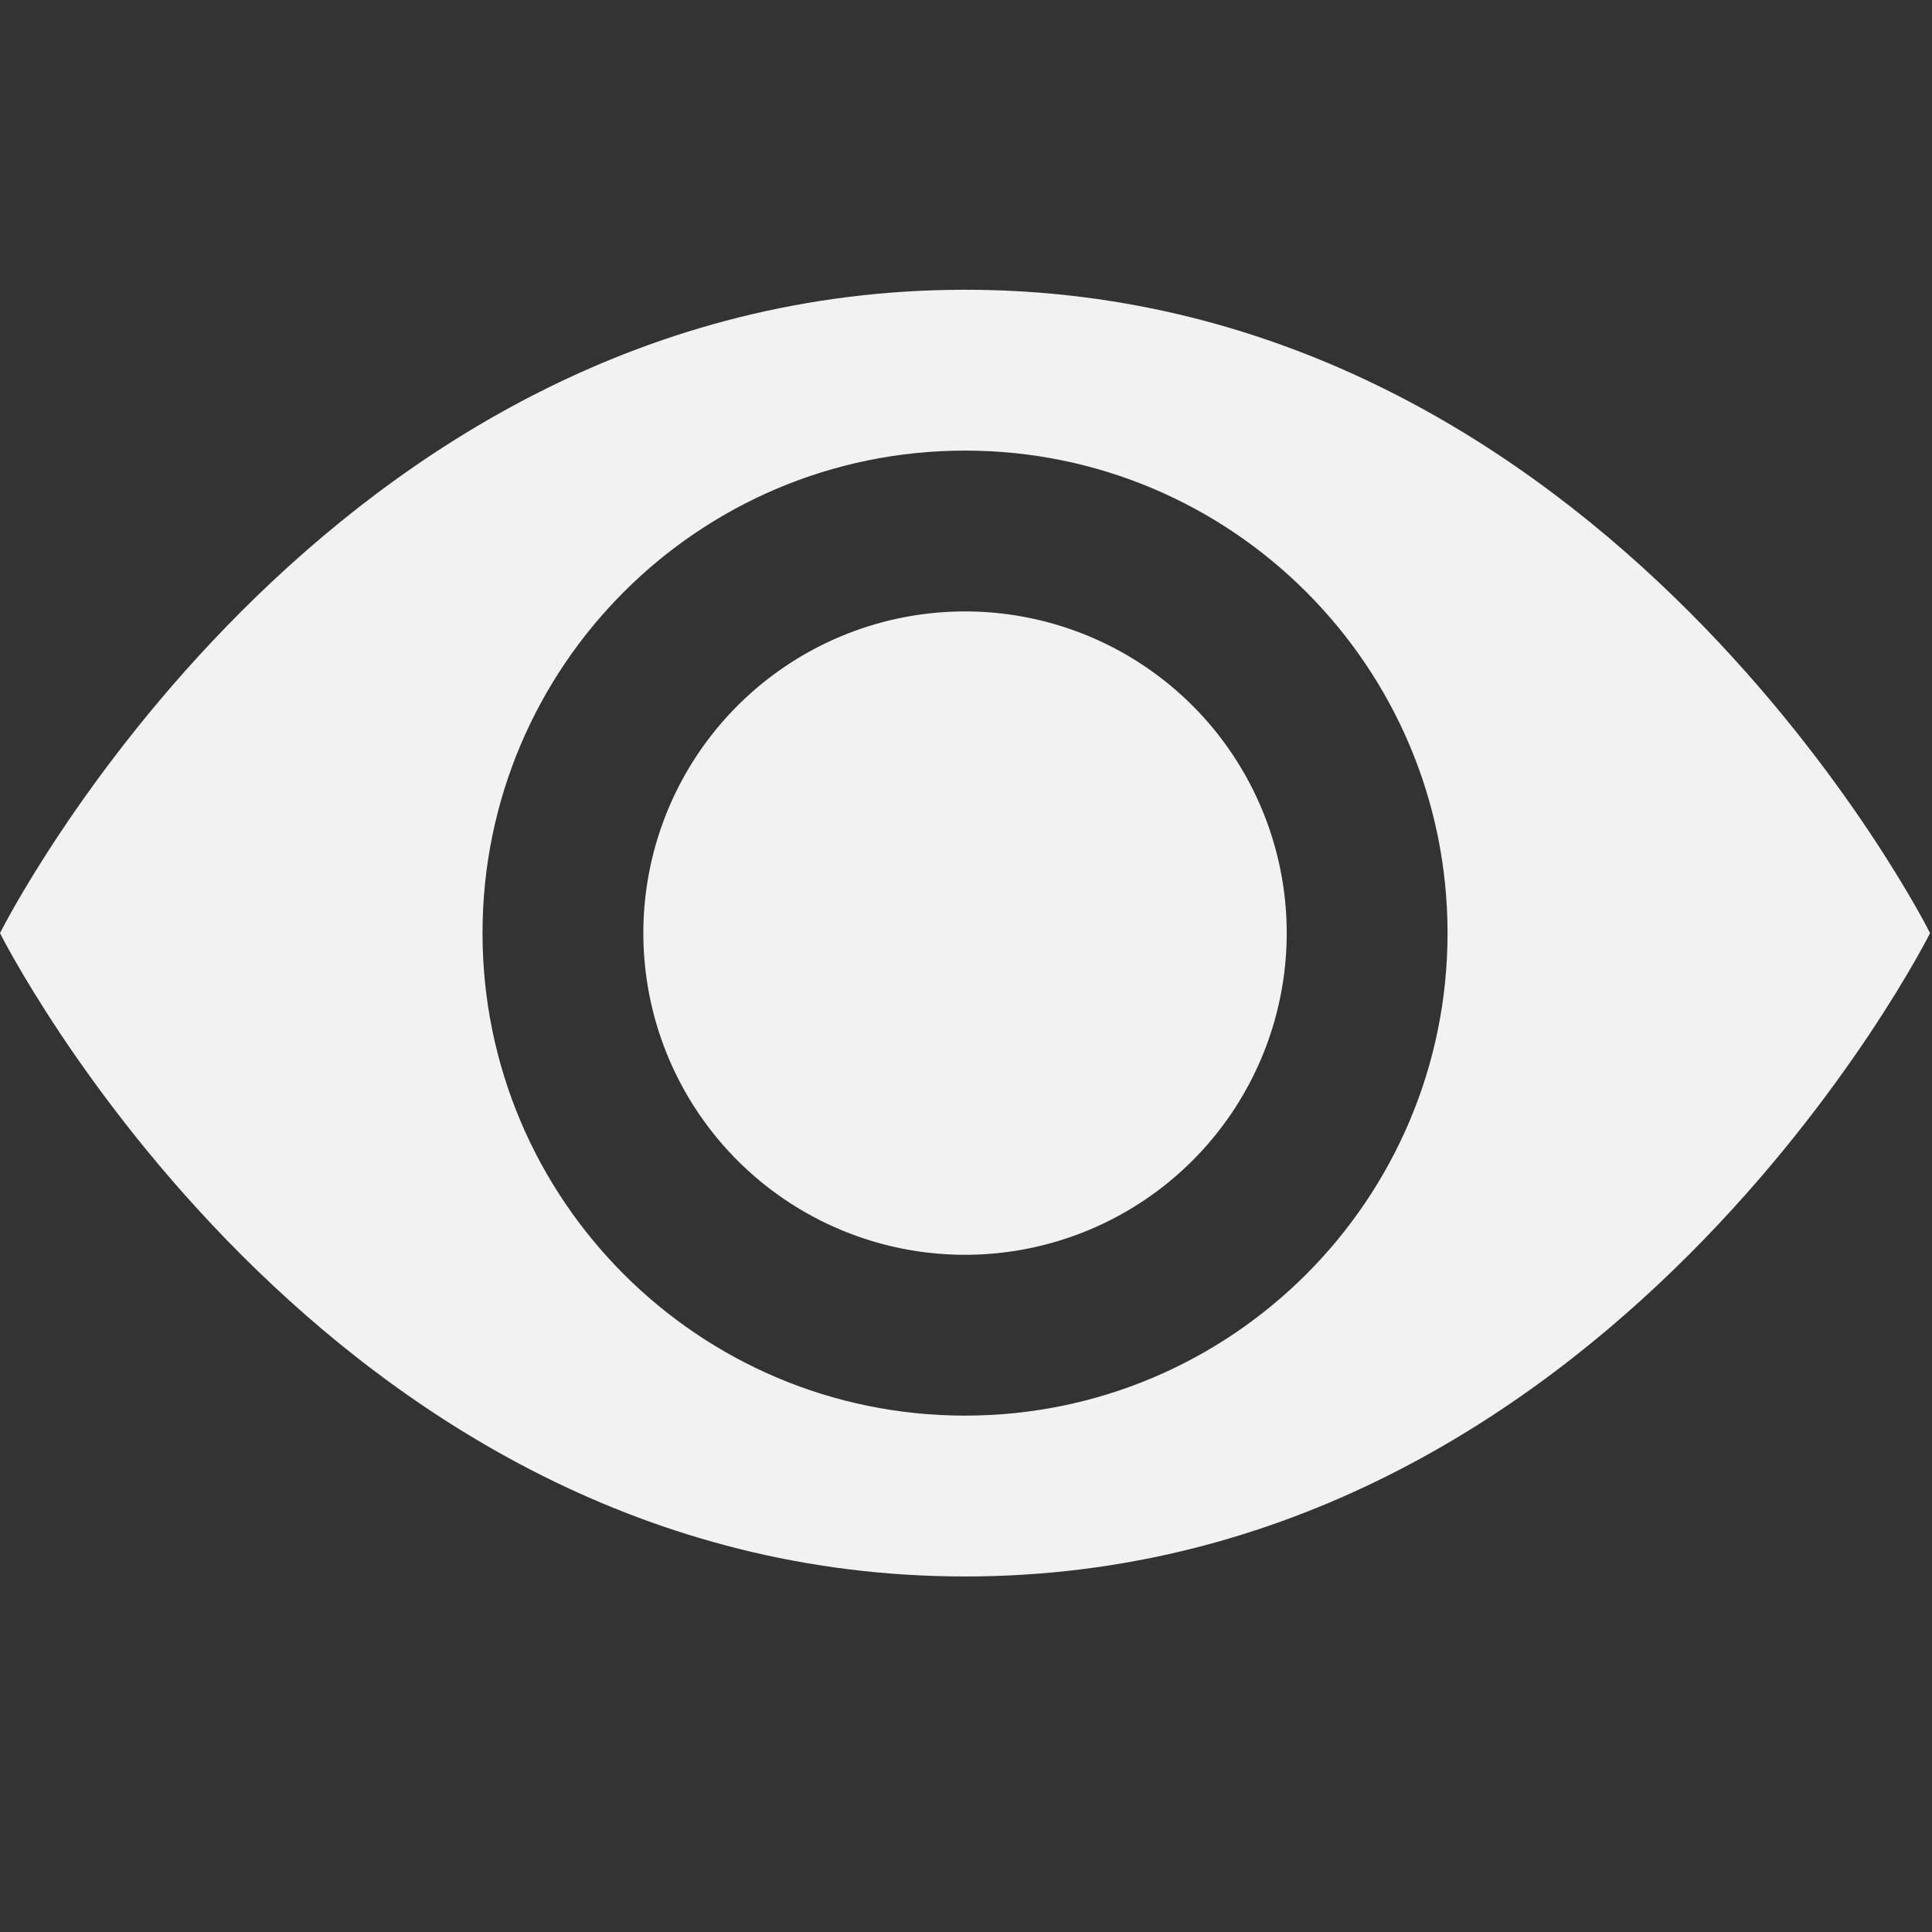 <?xml version="1.0" encoding="UTF-8" standalone="no"?>
<!-- Created with Inkscape (http://www.inkscape.org/) -->

<svg
   xmlns:dc="http://purl.org/dc/elements/1.1/"
   xmlns:cc="http://creativecommons.org/ns#"
   xmlns:rdf="http://www.w3.org/1999/02/22-rdf-syntax-ns#"
   xmlns:svg="http://www.w3.org/2000/svg"
   xmlns="http://www.w3.org/2000/svg"
   xmlns:sodipodi="http://sodipodi.sourceforge.net/DTD/sodipodi-0.dtd"
   xmlns:inkscape="http://www.inkscape.org/namespaces/inkscape"
   version="1.1"
   width="20"
   height="20"
   id="svg3991"
   inkscape:version="0.48.0 r9654"
   sodipodi:docname="see.svg">
  <rect width="100%" height="100%" fill="#333333" stroke="none"/>
  <sodipodi:namedview
     pagecolor="#ffffff"
     bordercolor="#666666"
     borderopacity="1"
     objecttolerance="10"
     gridtolerance="10"
     guidetolerance="10"
     inkscape:pageopacity="0"
     inkscape:pageshadow="2"
     inkscape:window-width="1920"
     inkscape:window-height="1033"
     id="namedview8"
     showgrid="true"
     inkscape:zoom="5.2"
     inkscape:cx="-8.4615385"
     inkscape:cy="26.153846"
     inkscape:window-x="0"
     inkscape:window-y="0"
     inkscape:window-maximized="1"
     inkscape:current-layer="svg3991">
    <inkscape:grid
       type="xygrid"
       id="grid2985"
       empspacing="10"
       visible="true"
       enabled="true"
       snapvisiblegridlinesonly="true" />
  </sodipodi:namedview>
  <defs
     id="defs3993" />
  <g
     transform="matrix(0.333,0,0,0.333,0,-330.787)"
     id="layer1">
    <path
       d="m 30,1002.362 c -20,0 -30,20 -30,20 0,0 10,20 30,20 20,0 30,-20 30,-20 0,0 -10,-20 -30,-20 z m 0,5 c 8.284,0 15,6.716 15,15 0,8.284 -6.716,15 -15,15 -8.284,0 -15,-6.716 -15,-15 0,-8.284 6.716,-15 15,-15 z"
       id="path3972"
       style="fill:#f2f2f2;fill-opacity:1;stroke:none;display:inline"
       inkscape:connector-curvature="0" />
    <path
       d="m -140,260 a 10,10 0 1 1 -20,0 10,10 0 1 1 20,0 z"
       transform="translate(180,762.362)"
       id="path3976"
       style="fill:#f2f2f2;fill-opacity:1;stroke:none;display:inline"
       inkscape:connector-curvature="0" />
  </g>
</svg>
